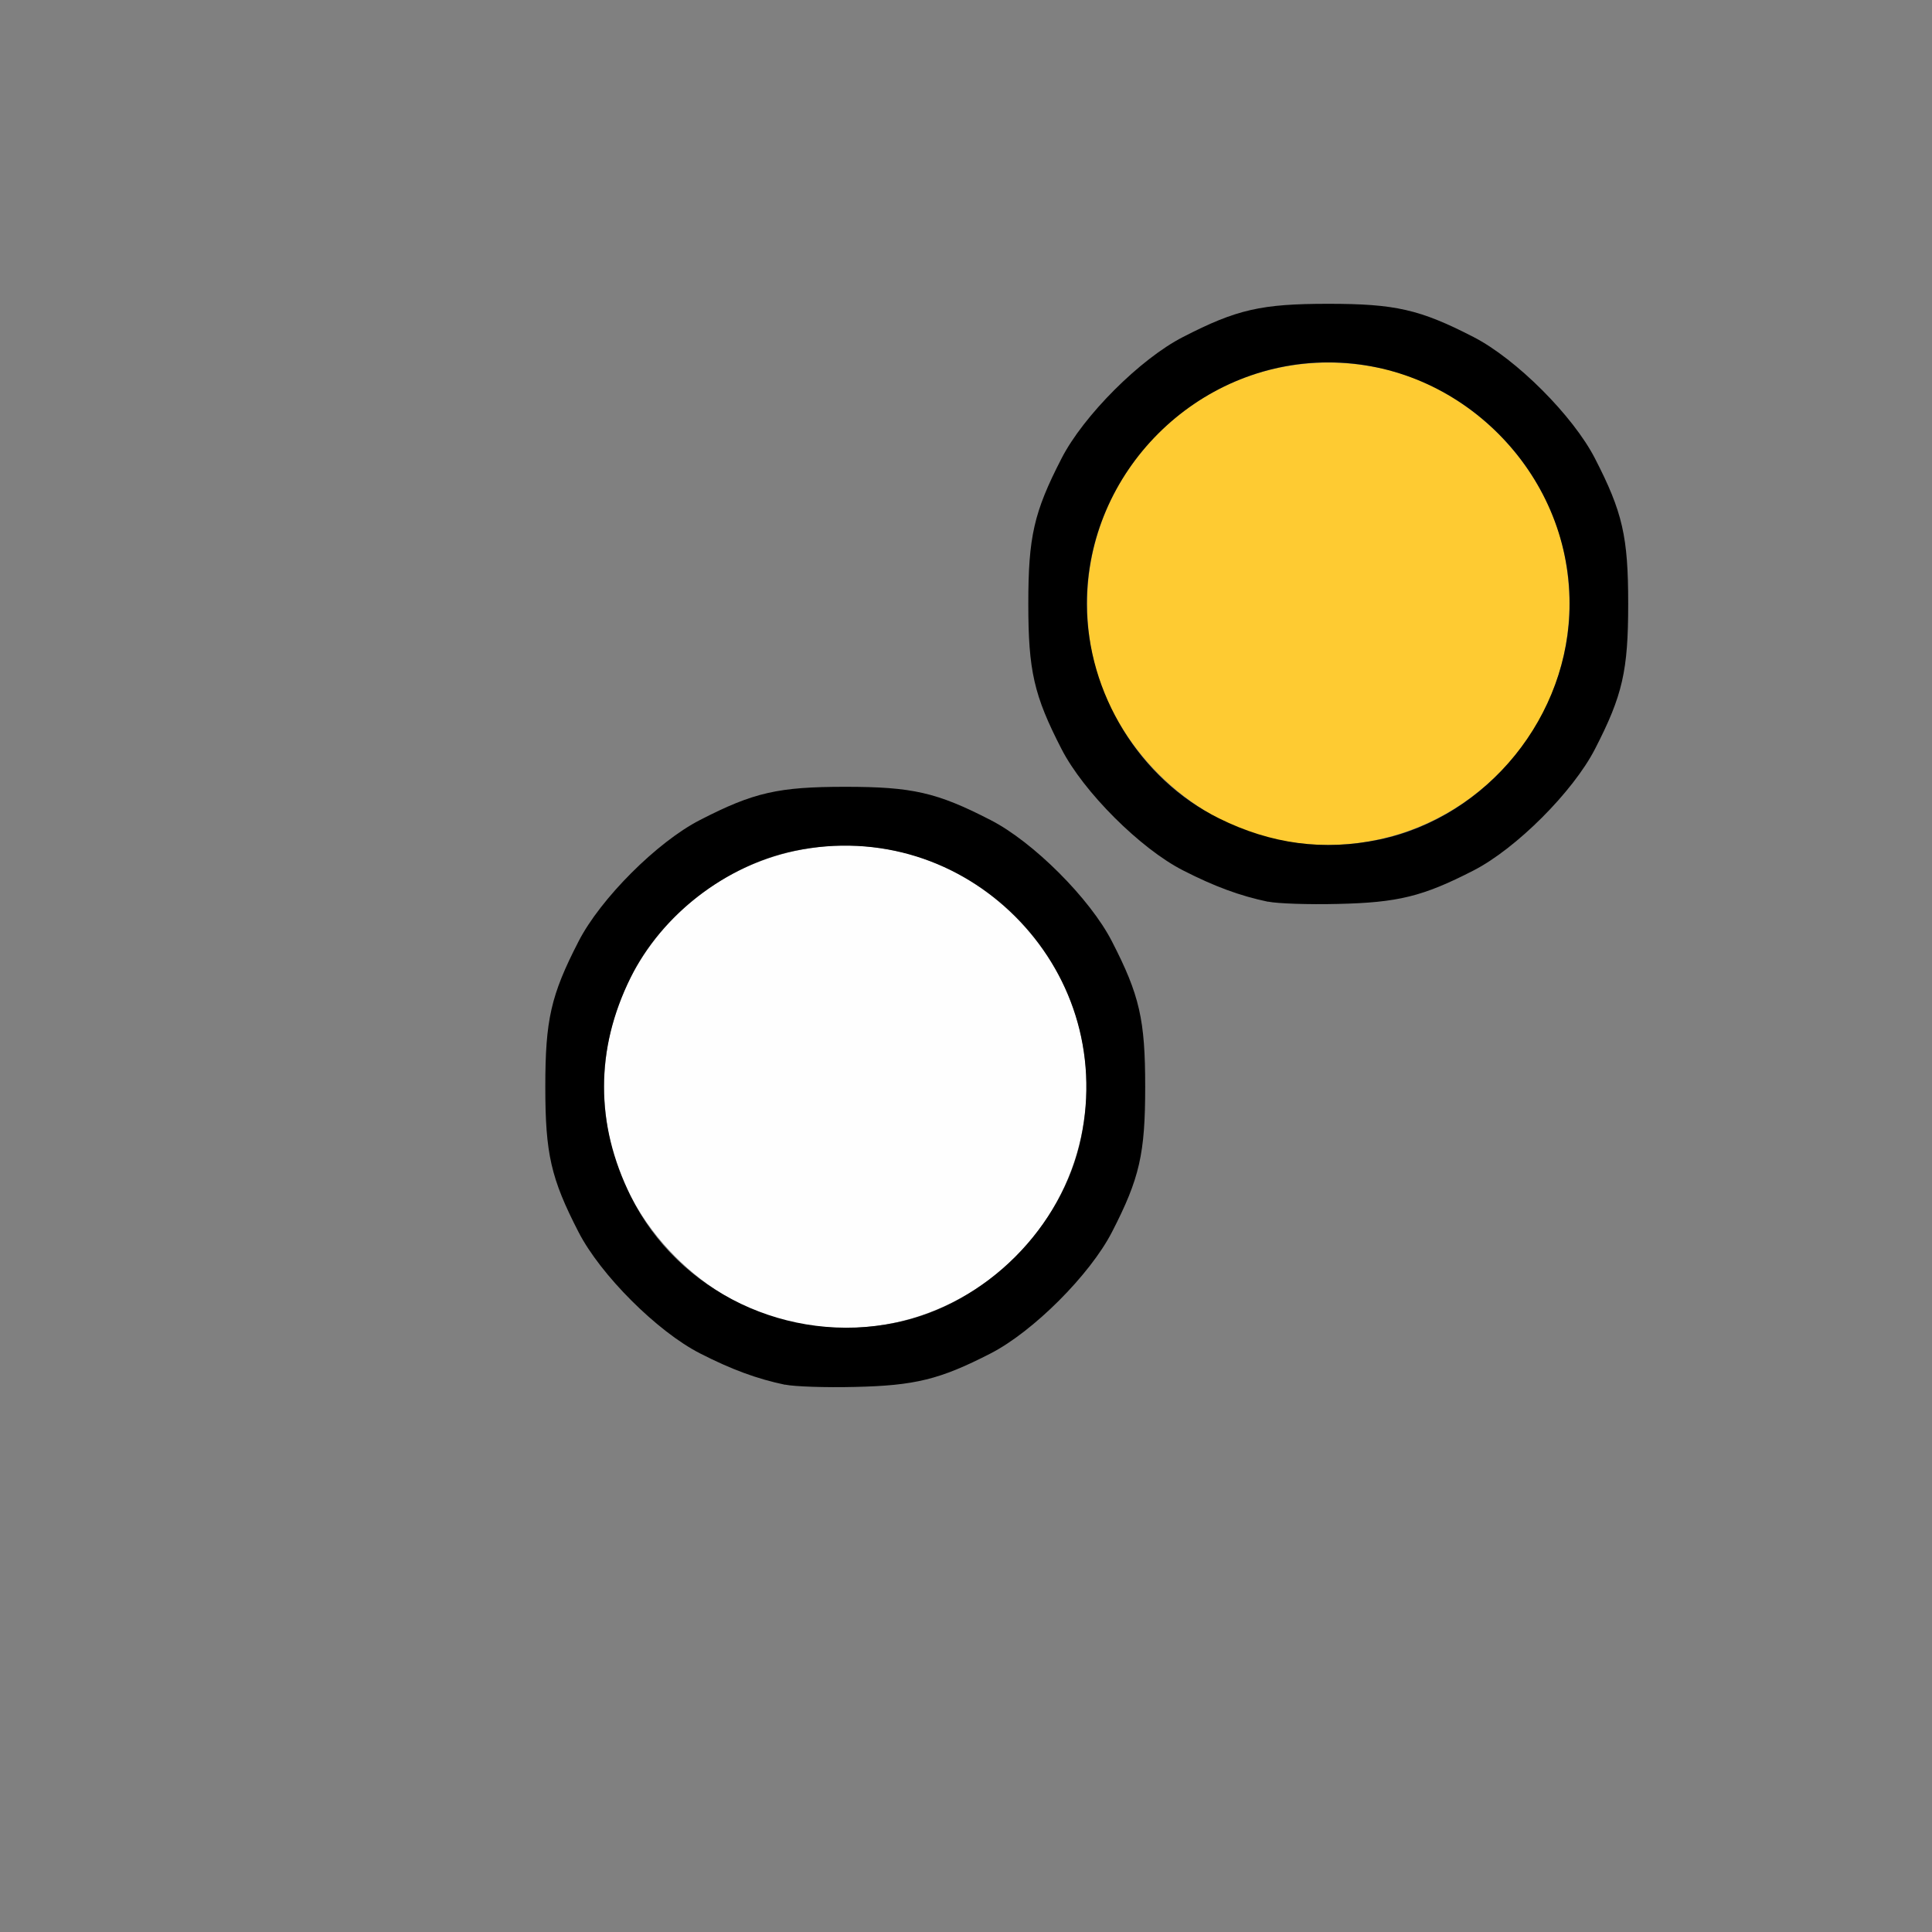<?xml version="1.0" encoding="UTF-8" standalone="no"?>
<!-- Created with Inkscape (http://www.inkscape.org/) -->

<svg
   version="1.1"
   id="svg2"
   width="1600"
   height="1600"
   viewBox="0 0 1600 1600"
   sodipodi:docname="pivot_to_origin.svg"
   inkscape:version="1.2.2 (732a01da63, 2022-12-09)"
   xmlns:inkscape="http://www.inkscape.org/namespaces/inkscape"
   xmlns:sodipodi="http://sodipodi.sourceforge.net/DTD/sodipodi-0.dtd"
   xmlns="http://www.w3.org/2000/svg"
   xmlns:svg="http://www.w3.org/2000/svg"
   xmlns:rdf="http://www.w3.org/1999/02/22-rdf-syntax-ns#"
   xmlns:cc="http://creativecommons.org/ns#"
   xmlns:dc="http://purl.org/dc/elements/1.1/">
  <rect x="0" y="0" width="1600" height="1600" fill="#808080" stroke="none"/>
  <defs
     id="defs6" />
  <sodipodi:namedview
     pagecolor="#808080"
     bordercolor="#666666"
     borderopacity="1"
     objecttolerance="10"
     gridtolerance="10"
     guidetolerance="10"
     inkscape:pageopacity="0"
     inkscape:pageshadow="2"
     inkscape:window-width="1993"
     inkscape:window-height="1009"
     id="namedview4"
     showgrid="false"
     inkscape:zoom="0.5"
     inkscape:cx="361"
     inkscape:cy="662"
     inkscape:window-x="-8"
     inkscape:window-y="-8"
     inkscape:window-maximized="1"
     inkscape:current-layer="PIVOT_TO_ORIGIN"
     inkscape:showpageshadow="0"
     inkscape:pagecheckerboard="true"
     inkscape:deskcolor="#d1d1d1" />
  <g
     id="PIVOT_TO_ORIGIN"
     transform="matrix(100,0,0,100,0,4.9999997e-5)"
     style="stroke-width:0.011">
    <path
       style="fill:none;stroke-width:0"
       d="M 0,8 V 0 h 8 8 v 8 8 H 8 0 Z m 7.734,3.407 C 8.164,11.271 8.426,11.108 8.767,10.767 9.112,10.422 9.273,10.16 9.411,9.719 9.475,9.515 9.484,9.42 9.484,9 9.484,8.445 9.438,8.242 9.209,7.797 9.028,7.443 8.557,6.972 8.203,6.791 7.758,6.562 7.555,6.516 7,6.516 6.445,6.516 6.242,6.562 5.797,6.791 5.443,6.972 4.972,7.443 4.791,7.797 4.562,8.242 4.516,8.445 4.516,9 c 0,0.555 0.046,0.758 0.275,1.203 0.182,0.355 0.653,0.825 1.006,1.005 0.475,0.242 0.702,0.292 1.281,0.278 0.345,-0.008 0.484,-0.025 0.656,-0.08 z m 4,-4 C 12.164,7.271 12.426,7.108 12.767,6.767 13.112,6.422 13.273,6.16 13.411,5.719 13.475,5.515 13.484,5.42 13.484,5 c 0,-0.555 -0.046,-0.758 -0.275,-1.203 C 13.028,3.443 12.557,2.972 12.203,2.791 11.758,2.562 11.555,2.516 11,2.516 c -0.555,0 -0.758,0.046 -1.203,0.275 C 9.443,2.972 8.972,3.443 8.791,3.797 8.562,4.242 8.516,4.445 8.516,5 c 0,0.555 0.046,0.758 0.275,1.203 0.182,0.355 0.653,0.825 1.006,1.005 0.475,0.242 0.702,0.292 1.281,0.278 0.345,-0.008 0.484,-0.025 0.656,-0.08 z"
       id="path825"
       inkscape:connector-curvature="0" />
    <path
       style="fill:#fefefe;stroke-width:0"
       d="M 6.562,10.951 C 5.832,10.795 5.201,10.157 5.047,9.422 4.75,8.002 6.002,6.75 7.422,7.047 8.165,7.202 8.798,7.835 8.953,8.578 9.251,10.003 7.988,11.258 6.562,10.951 Z"
       id="path823"
       inkscape:connector-curvature="0" />
    <path
       style="fill:#fecb32;stroke-width:0"
       d="M 10.562,6.951 C 9.832,6.795 9.201,6.157 9.047,5.422 8.75,4.002 10.002,2.75 11.422,3.047 c 0.743,0.155 1.376,0.788 1.531,1.531 0.298,1.425 -0.965,2.679 -2.391,2.373 z"
       id="path821"
       inkscape:connector-curvature="0" />
    <path
       style="fill:#000000;stroke-width:0"
       d="M 6.502,11.468 C 6.268,11.419 6.057,11.341 5.797,11.208 5.444,11.028 4.973,10.558 4.791,10.203 4.562,9.758 4.516,9.555 4.516,9 4.516,8.445 4.562,8.242 4.791,7.797 4.972,7.443 5.443,6.972 5.797,6.791 6.242,6.562 6.445,6.516 7,6.516 c 0.555,0 0.758,0.046 1.203,0.275 C 8.557,6.972 9.028,7.443 9.209,7.797 9.438,8.242 9.484,8.445 9.484,9 c 0,0.555 -0.046,0.758 -0.275,1.203 -0.182,0.354 -0.653,0.825 -1.006,1.006 -0.419,0.215 -0.625,0.266 -1.125,0.277 -0.241,0.006 -0.5,-0.003 -0.576,-0.019 z M 7.422,10.953 C 8.165,10.798 8.798,10.165 8.953,9.422 9.25,8.002 7.998,6.75 6.578,7.047 6.011,7.166 5.478,7.577 5.223,8.095 c -0.295,0.599 -0.295,1.211 0,1.81 0.393,0.797 1.309,1.234 2.199,1.048 z M 10.502,7.468 C 10.268,7.419 10.057,7.341 9.797,7.208 9.444,7.028 8.973,6.558 8.791,6.203 8.562,5.758 8.516,5.555 8.516,5 8.516,4.445 8.562,4.242 8.791,3.797 8.972,3.443 9.443,2.972 9.797,2.791 10.242,2.562 10.445,2.516 11,2.516 c 0.555,0 0.758,0.046 1.203,0.275 0.354,0.182 0.825,0.653 1.006,1.006 0.229,0.445 0.275,0.648 0.275,1.203 0,0.555 -0.046,0.758 -0.275,1.203 -0.182,0.354 -0.653,0.825 -1.006,1.006 -0.419,0.215 -0.625,0.266 -1.125,0.277 -0.241,0.006 -0.5,-0.003 -0.576,-0.019 z M 11.422,6.953 C 12.321,6.765 12.999,5.926 12.999,5 12.999,3.909 12.091,3.001 11,3.001 9.909,3.001 9.001,3.909 9.001,5 c 0,0.741 0.439,1.454 1.094,1.777 0.432,0.214 0.87,0.272 1.327,0.176 z"
       id="path819"
       inkscape:connector-curvature="0" />
  </g>
</svg>
